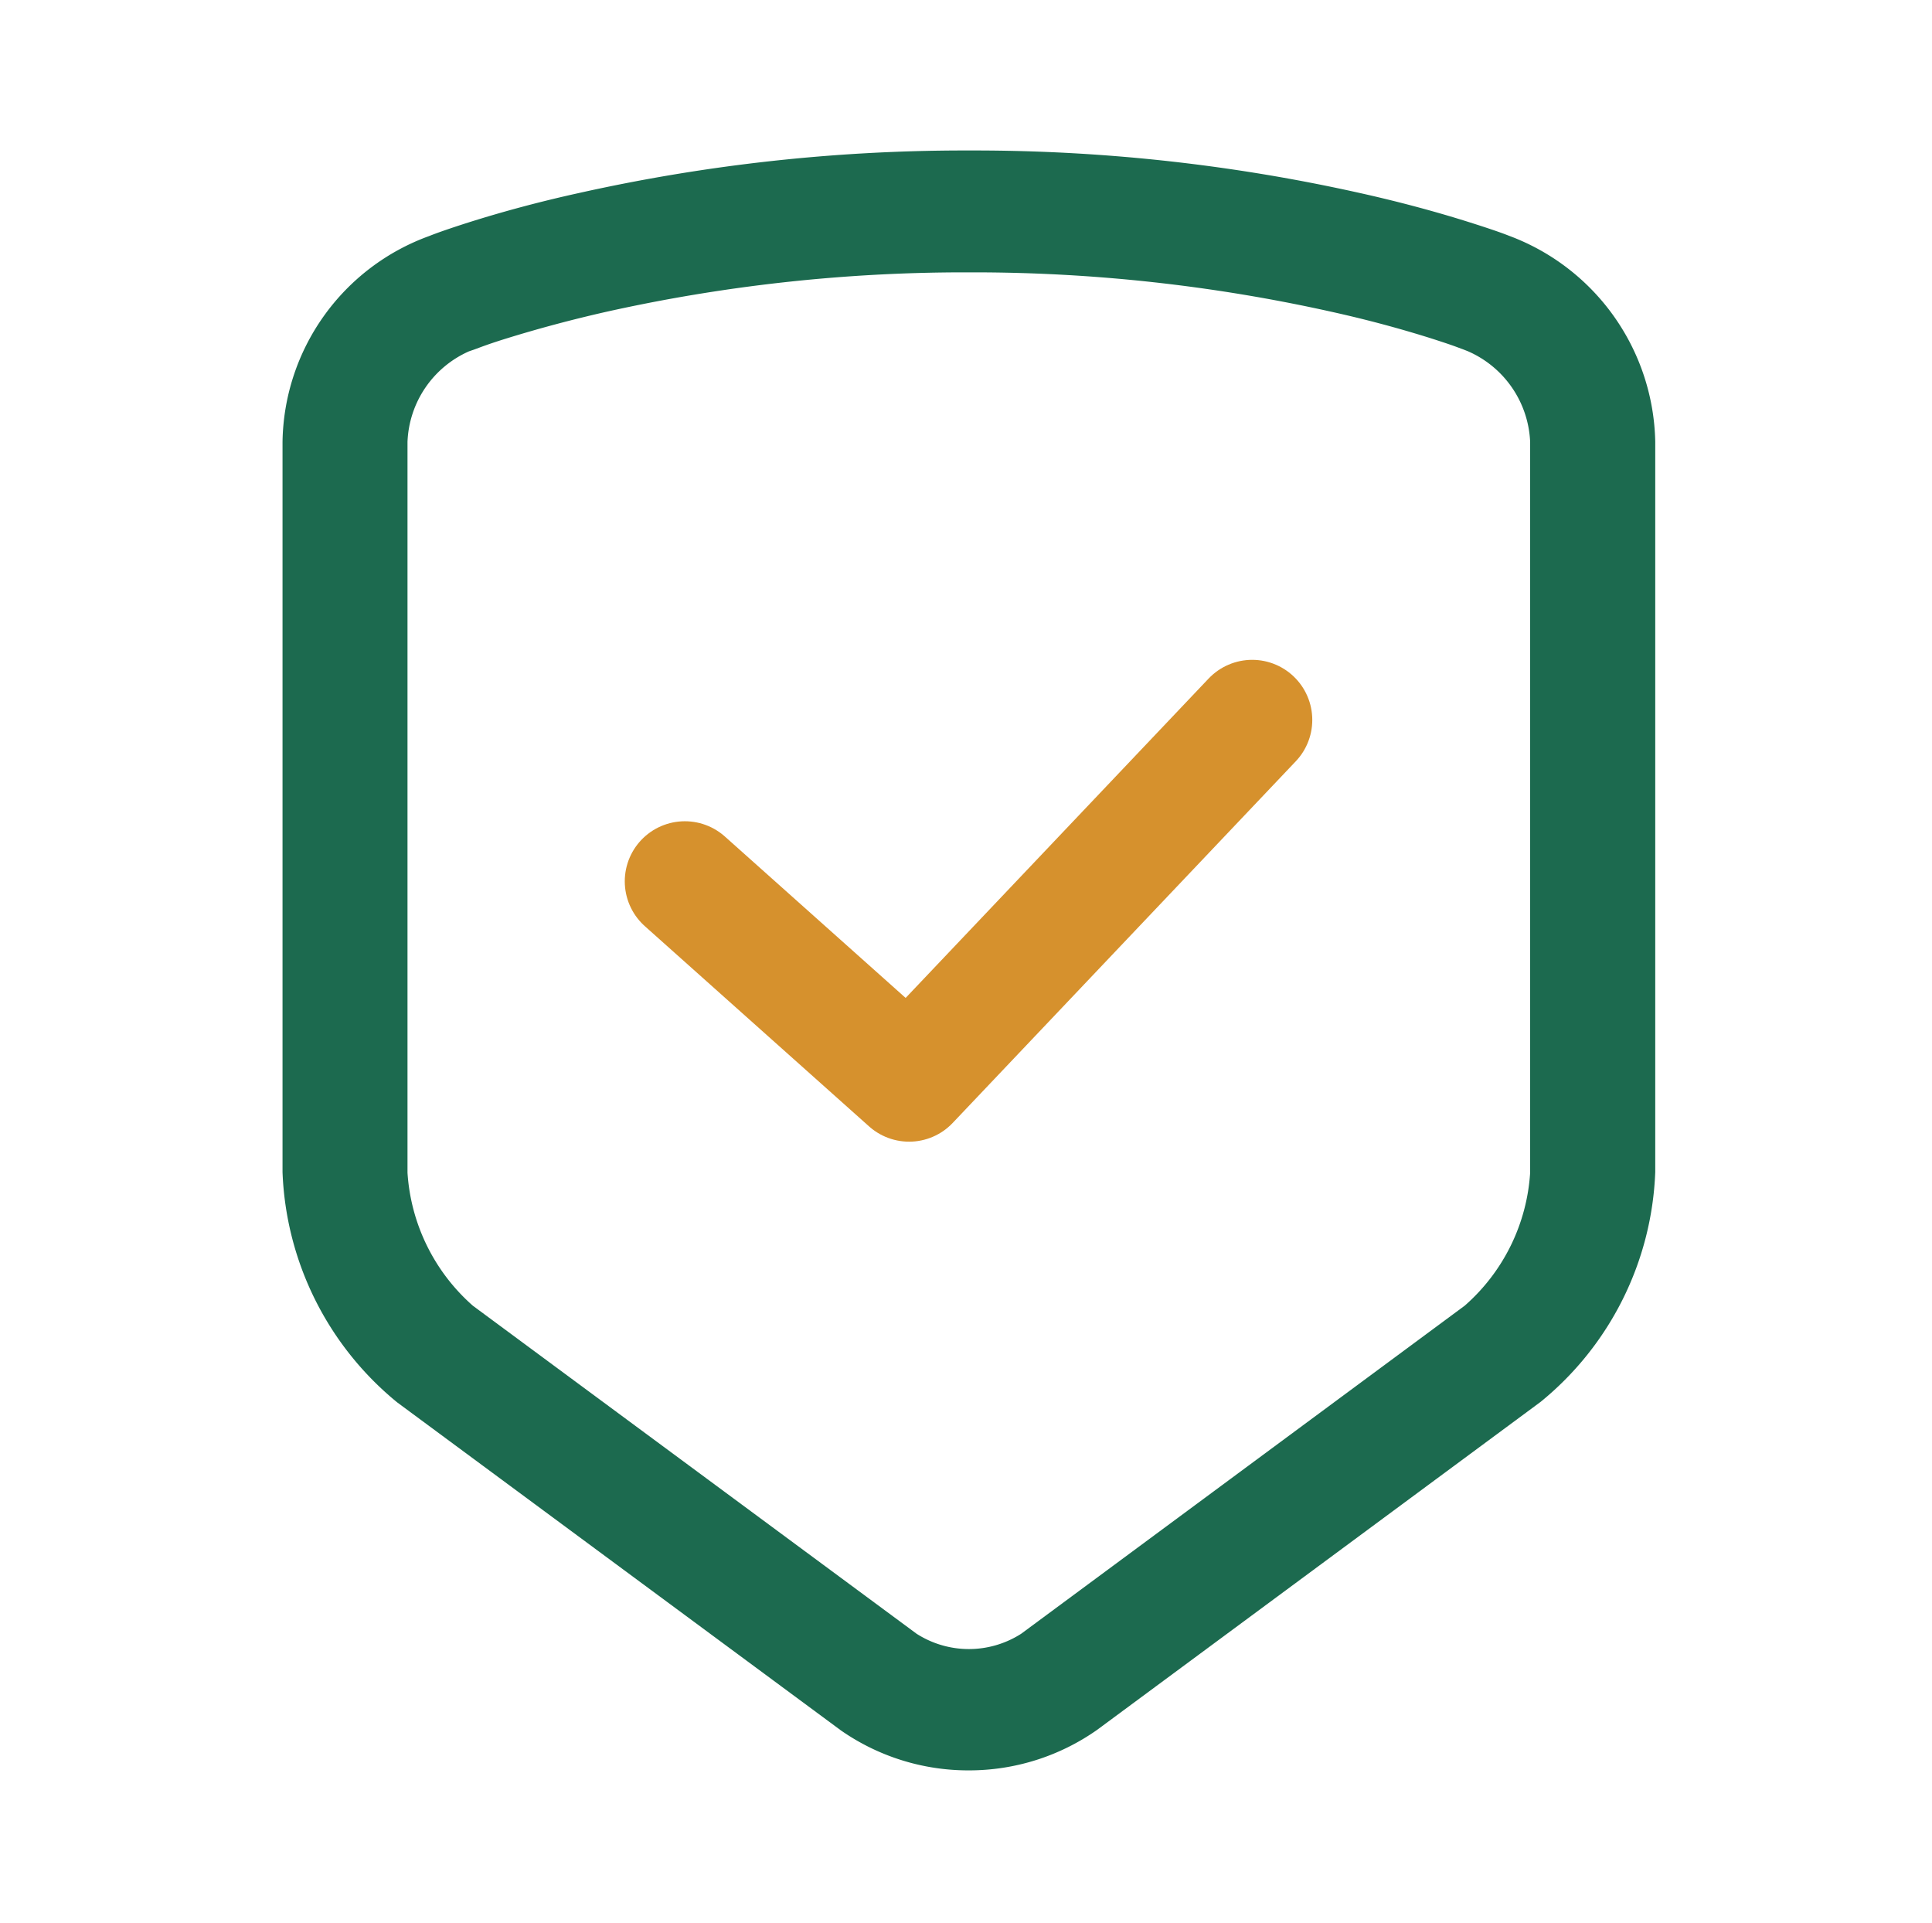 <svg xmlns="http://www.w3.org/2000/svg" width="16.077" height="16" viewBox="0 0 16.077 16"><defs><style>.a{fill:#1c6a4f;stroke:rgba(0,0,0,0);stroke-miterlimit:10;}.b{opacity:0;}.c,.d{fill:#e1ab5d;}.d{stroke:#707070;}.e{fill:none;stroke:#d6912d;stroke-linecap:round;stroke-linejoin:round;}</style></defs><g transform="translate(-8862 -4562)"><g class="b" transform="translate(8861.675 4562)"><rect class="c" width="16" height="16" transform="translate(0.325)"/><rect class="d" width="15" height="15" transform="translate(0.902 0.5)"/></g><path class="a" d="M5.71,13.478a1.854,1.854,0,0,1-1.064-.333L.954,10.416A2.6,2.6,0,0,1,0,8.5V2.425A1.851,1.851,0,0,1,1.22.712C1.29.684,1.4.646,1.544.6c.294-.093.6-.175.918-.245A14.72,14.72,0,0,1,5.661,0h.1a14.724,14.724,0,0,1,3.2.353c.315.07.624.152.918.245.142.045.255.083.328.112a1.868,1.868,0,0,1,1.216,1.712V8.5a2.592,2.592,0,0,1-.954,1.912l-3.692,2.73A1.852,1.852,0,0,1,5.71,13.478ZM5.661,1.014A13.715,13.715,0,0,0,2.7,1.341c-.288.065-.568.14-.833.222-.1.031-.16.052-.212.071l-.062.023-.041.014a.86.86,0,0,0-.512.754V8.505a1.611,1.611,0,0,0,.544,1.107l3.692,2.729a.807.807,0,0,0,.871,0L9.837,9.612a1.605,1.605,0,0,0,.545-1.107V2.426a.863.863,0,0,0-.519-.756l-.033-.013-.062-.023c-.051-.019-.115-.04-.211-.071-.267-.084-.539-.157-.833-.222a13.7,13.7,0,0,0-2.964-.327h-.1Z" transform="translate(8864.351 4563.252)"/><path class="e" d="M3152.091,235.623l1.866,1.666,2.855-3.009" transform="translate(5715.608 4333.71)"/></g></svg>
